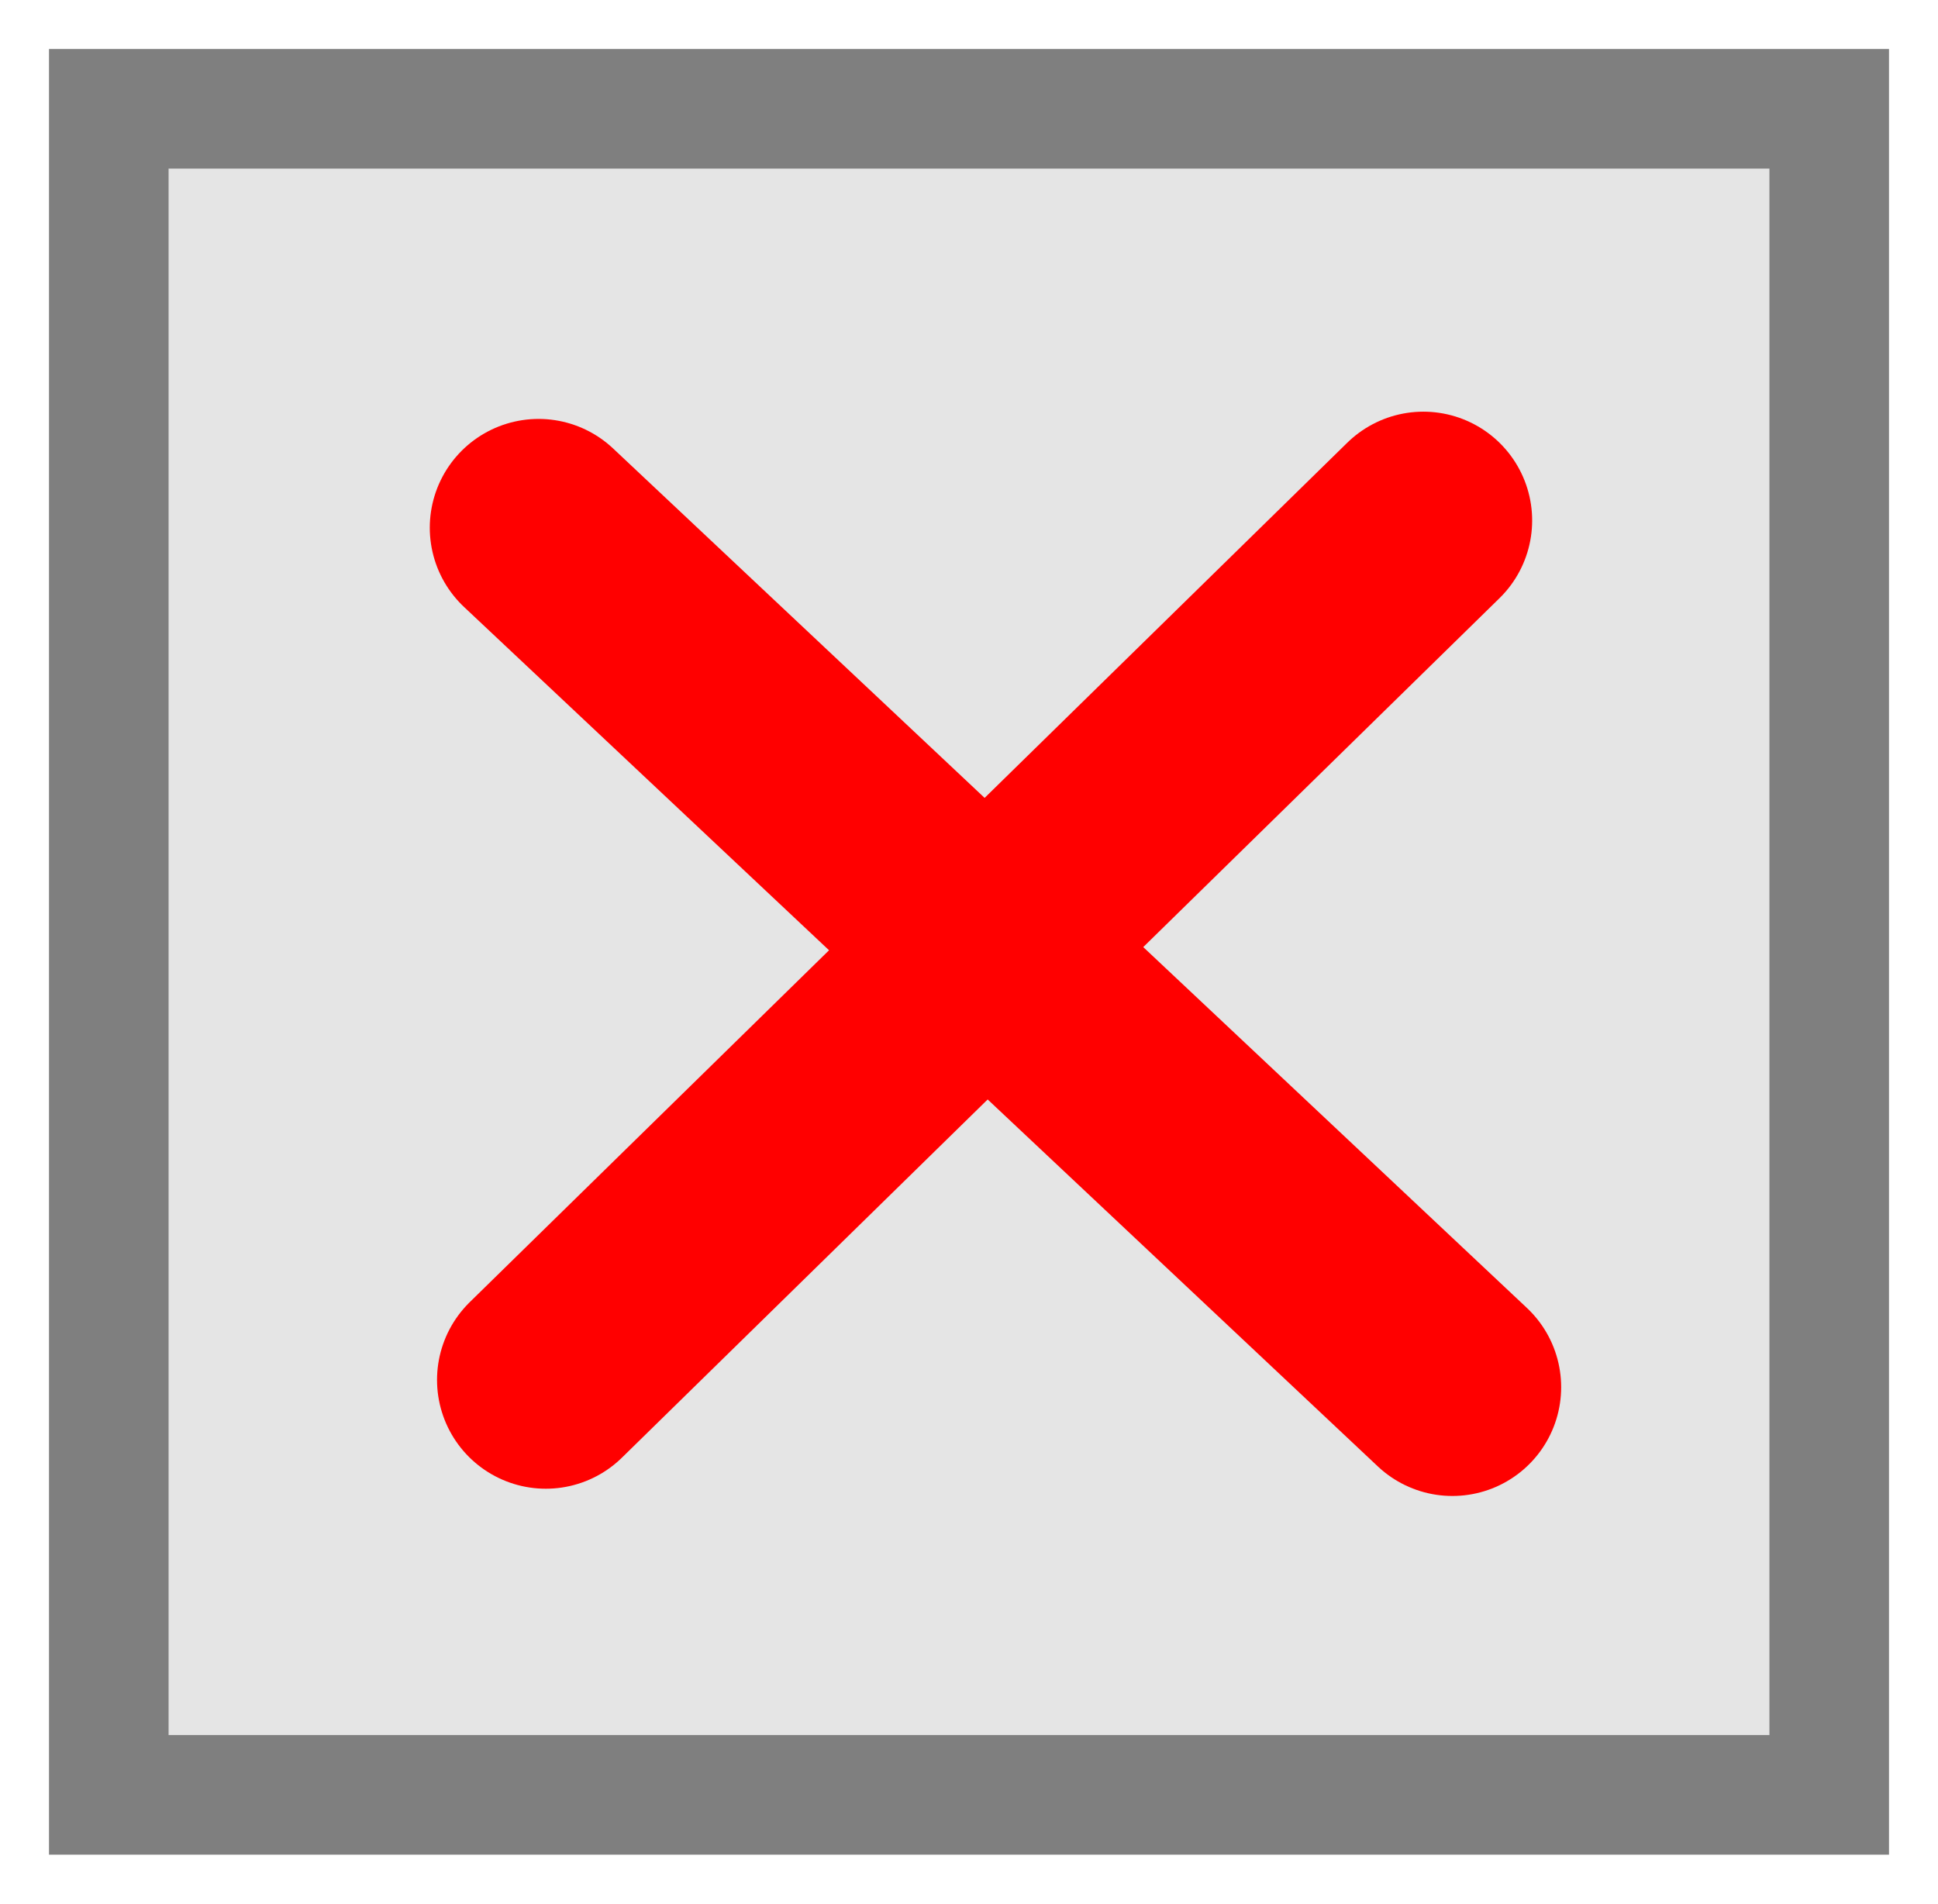 <svg xmlns="http://www.w3.org/2000/svg" xmlns:xlink="http://www.w3.org/1999/xlink" version="1.1" width="26.722" height="26.247" viewBox="-0.026 -0.526 26.722 26.247">
  <!-- Exported by Scratch - http://scratch.mit.edu/ -->
  <path id="ID0.6274612965062261" fill="#E5E5E5" stroke="#7F7F7F" stroke-width="1.649" d="M 1.474 0.974 L 25.196 0.974 L 25.196 24.221 L 1.474 24.221 L 1.474 0.974 Z "/>
  <g id="ID0.8978617256507277">
    <path id="ID0.7221970055252314" fill="none" stroke="#FF0000" stroke-width="3" stroke-linecap="round" d="M 7.5 18.5 L 19.6 6.65 "/>
    <path id="ID0.857853907160461" fill="none" stroke="#FF0000" stroke-width="3" stroke-linecap="round" d="M 7.4 6.75 L 20 18.6 "/>
  </g>
</svg>